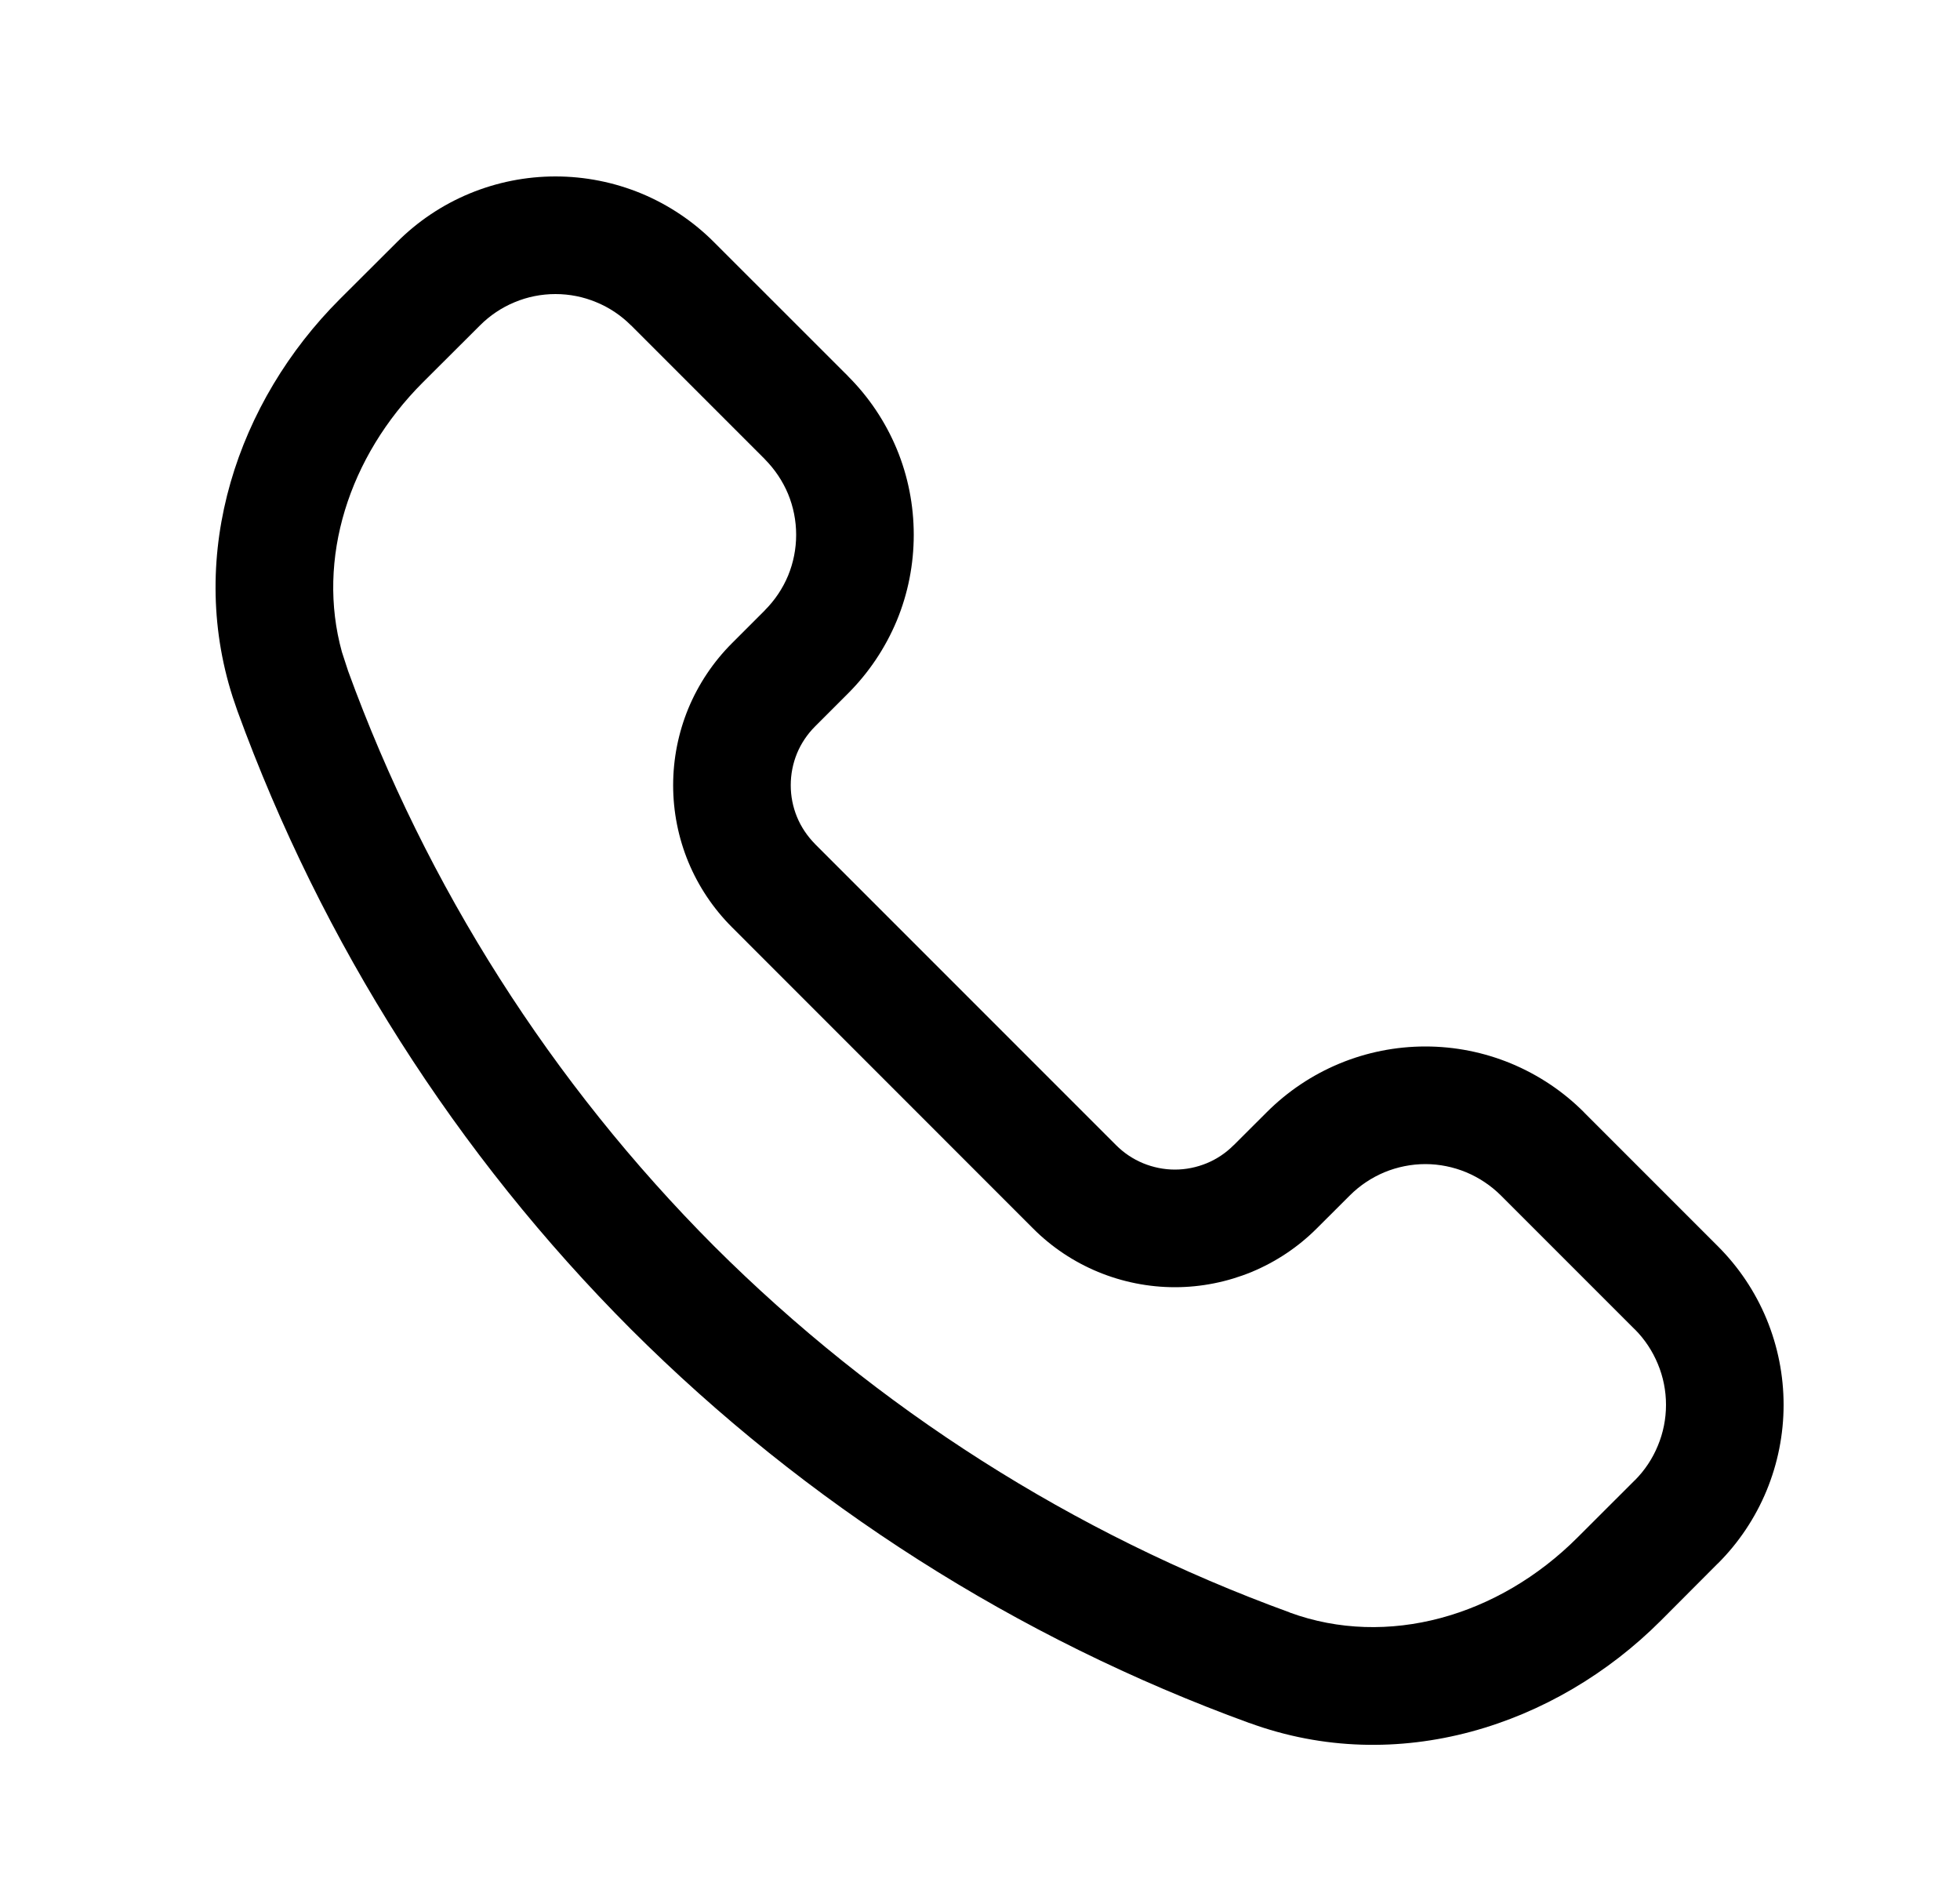 <svg width="25" height="24" viewBox="0 0 25 24" fill="none" xmlns="http://www.w3.org/2000/svg">
<path d="M10.155 6.82C10.155 6.641 10.12 6.464 10.052 6.299C9.983 6.134 9.882 5.984 9.756 5.857V5.856L8.049 4.149H8.048C7.922 4.023 7.772 3.922 7.606 3.854C7.441 3.785 7.264 3.75 7.085 3.75C6.906 3.75 6.729 3.785 6.564 3.854C6.399 3.922 6.249 4.023 6.123 4.149L6.122 4.15L5.393 4.877C4.446 5.824 4.034 7.132 4.361 8.314L4.438 8.55V8.551C5.441 11.308 7.036 13.813 9.108 15.891C11.186 17.964 13.691 19.558 16.449 20.562L16.451 20.564C17.693 21.018 19.112 20.617 20.122 19.606L20.851 18.878H20.852C20.978 18.752 21.078 18.602 21.146 18.436C21.215 18.271 21.25 18.094 21.25 17.915C21.25 17.736 21.215 17.559 21.146 17.394C21.078 17.229 20.978 17.078 20.852 16.952H20.851L19.143 15.244C19.016 15.118 18.866 15.018 18.701 14.949C18.536 14.881 18.359 14.845 18.181 14.845C18.002 14.845 17.824 14.881 17.659 14.949C17.494 15.018 17.344 15.118 17.218 15.244L17.217 15.245L16.796 15.665C16.558 15.903 16.276 16.091 15.966 16.22C15.655 16.348 15.322 16.415 14.986 16.415C14.65 16.415 14.316 16.348 14.006 16.22C13.695 16.091 13.413 15.903 13.176 15.665L9.336 11.824C9.098 11.586 8.909 11.304 8.78 10.993C8.652 10.683 8.586 10.35 8.586 10.014C8.586 9.678 8.652 9.345 8.78 9.034C8.909 8.724 9.098 8.441 9.336 8.203L9.756 7.783V7.782C9.882 7.656 9.983 7.506 10.052 7.341C10.12 7.176 10.155 6.999 10.155 6.82ZM11.655 6.82C11.655 7.196 11.582 7.569 11.438 7.916C11.293 8.263 11.082 8.578 10.816 8.844L10.396 9.264C10.298 9.362 10.219 9.479 10.166 9.607C10.113 9.736 10.086 9.874 10.086 10.014C10.086 10.153 10.113 10.29 10.166 10.419C10.219 10.547 10.298 10.664 10.396 10.763V10.764L14.236 14.604C14.335 14.703 14.452 14.781 14.58 14.834C14.709 14.887 14.847 14.915 14.986 14.915C15.125 14.915 15.263 14.887 15.392 14.834C15.52 14.781 15.637 14.703 15.735 14.604L15.736 14.604L16.157 14.184C16.423 13.918 16.738 13.707 17.085 13.563C17.432 13.419 17.805 13.345 18.181 13.345C18.557 13.345 18.929 13.419 19.276 13.563C19.624 13.708 19.939 13.918 20.205 14.185H20.204L21.91 15.891C22.176 16.156 22.388 16.472 22.532 16.819C22.676 17.167 22.75 17.539 22.75 17.915C22.75 18.291 22.676 18.663 22.532 19.011C22.388 19.358 22.177 19.674 21.911 19.939L21.91 19.939L21.184 20.667C19.838 22.014 17.822 22.662 15.937 21.972V21.973C12.973 20.894 10.281 19.18 8.049 16.952L8.048 16.951C5.82 14.719 4.107 12.028 3.028 9.065L2.968 8.889C2.379 7.054 3.029 5.12 4.333 3.816L5.062 3.089C5.327 2.823 5.642 2.612 5.989 2.468C6.337 2.324 6.709 2.25 7.085 2.25C7.461 2.25 7.834 2.324 8.182 2.468C8.528 2.612 8.843 2.823 9.108 3.089L10.816 4.796H10.815C11.082 5.062 11.293 5.377 11.438 5.725C11.582 6.072 11.655 6.444 11.655 6.82Z" fill="black"/>
</svg>
